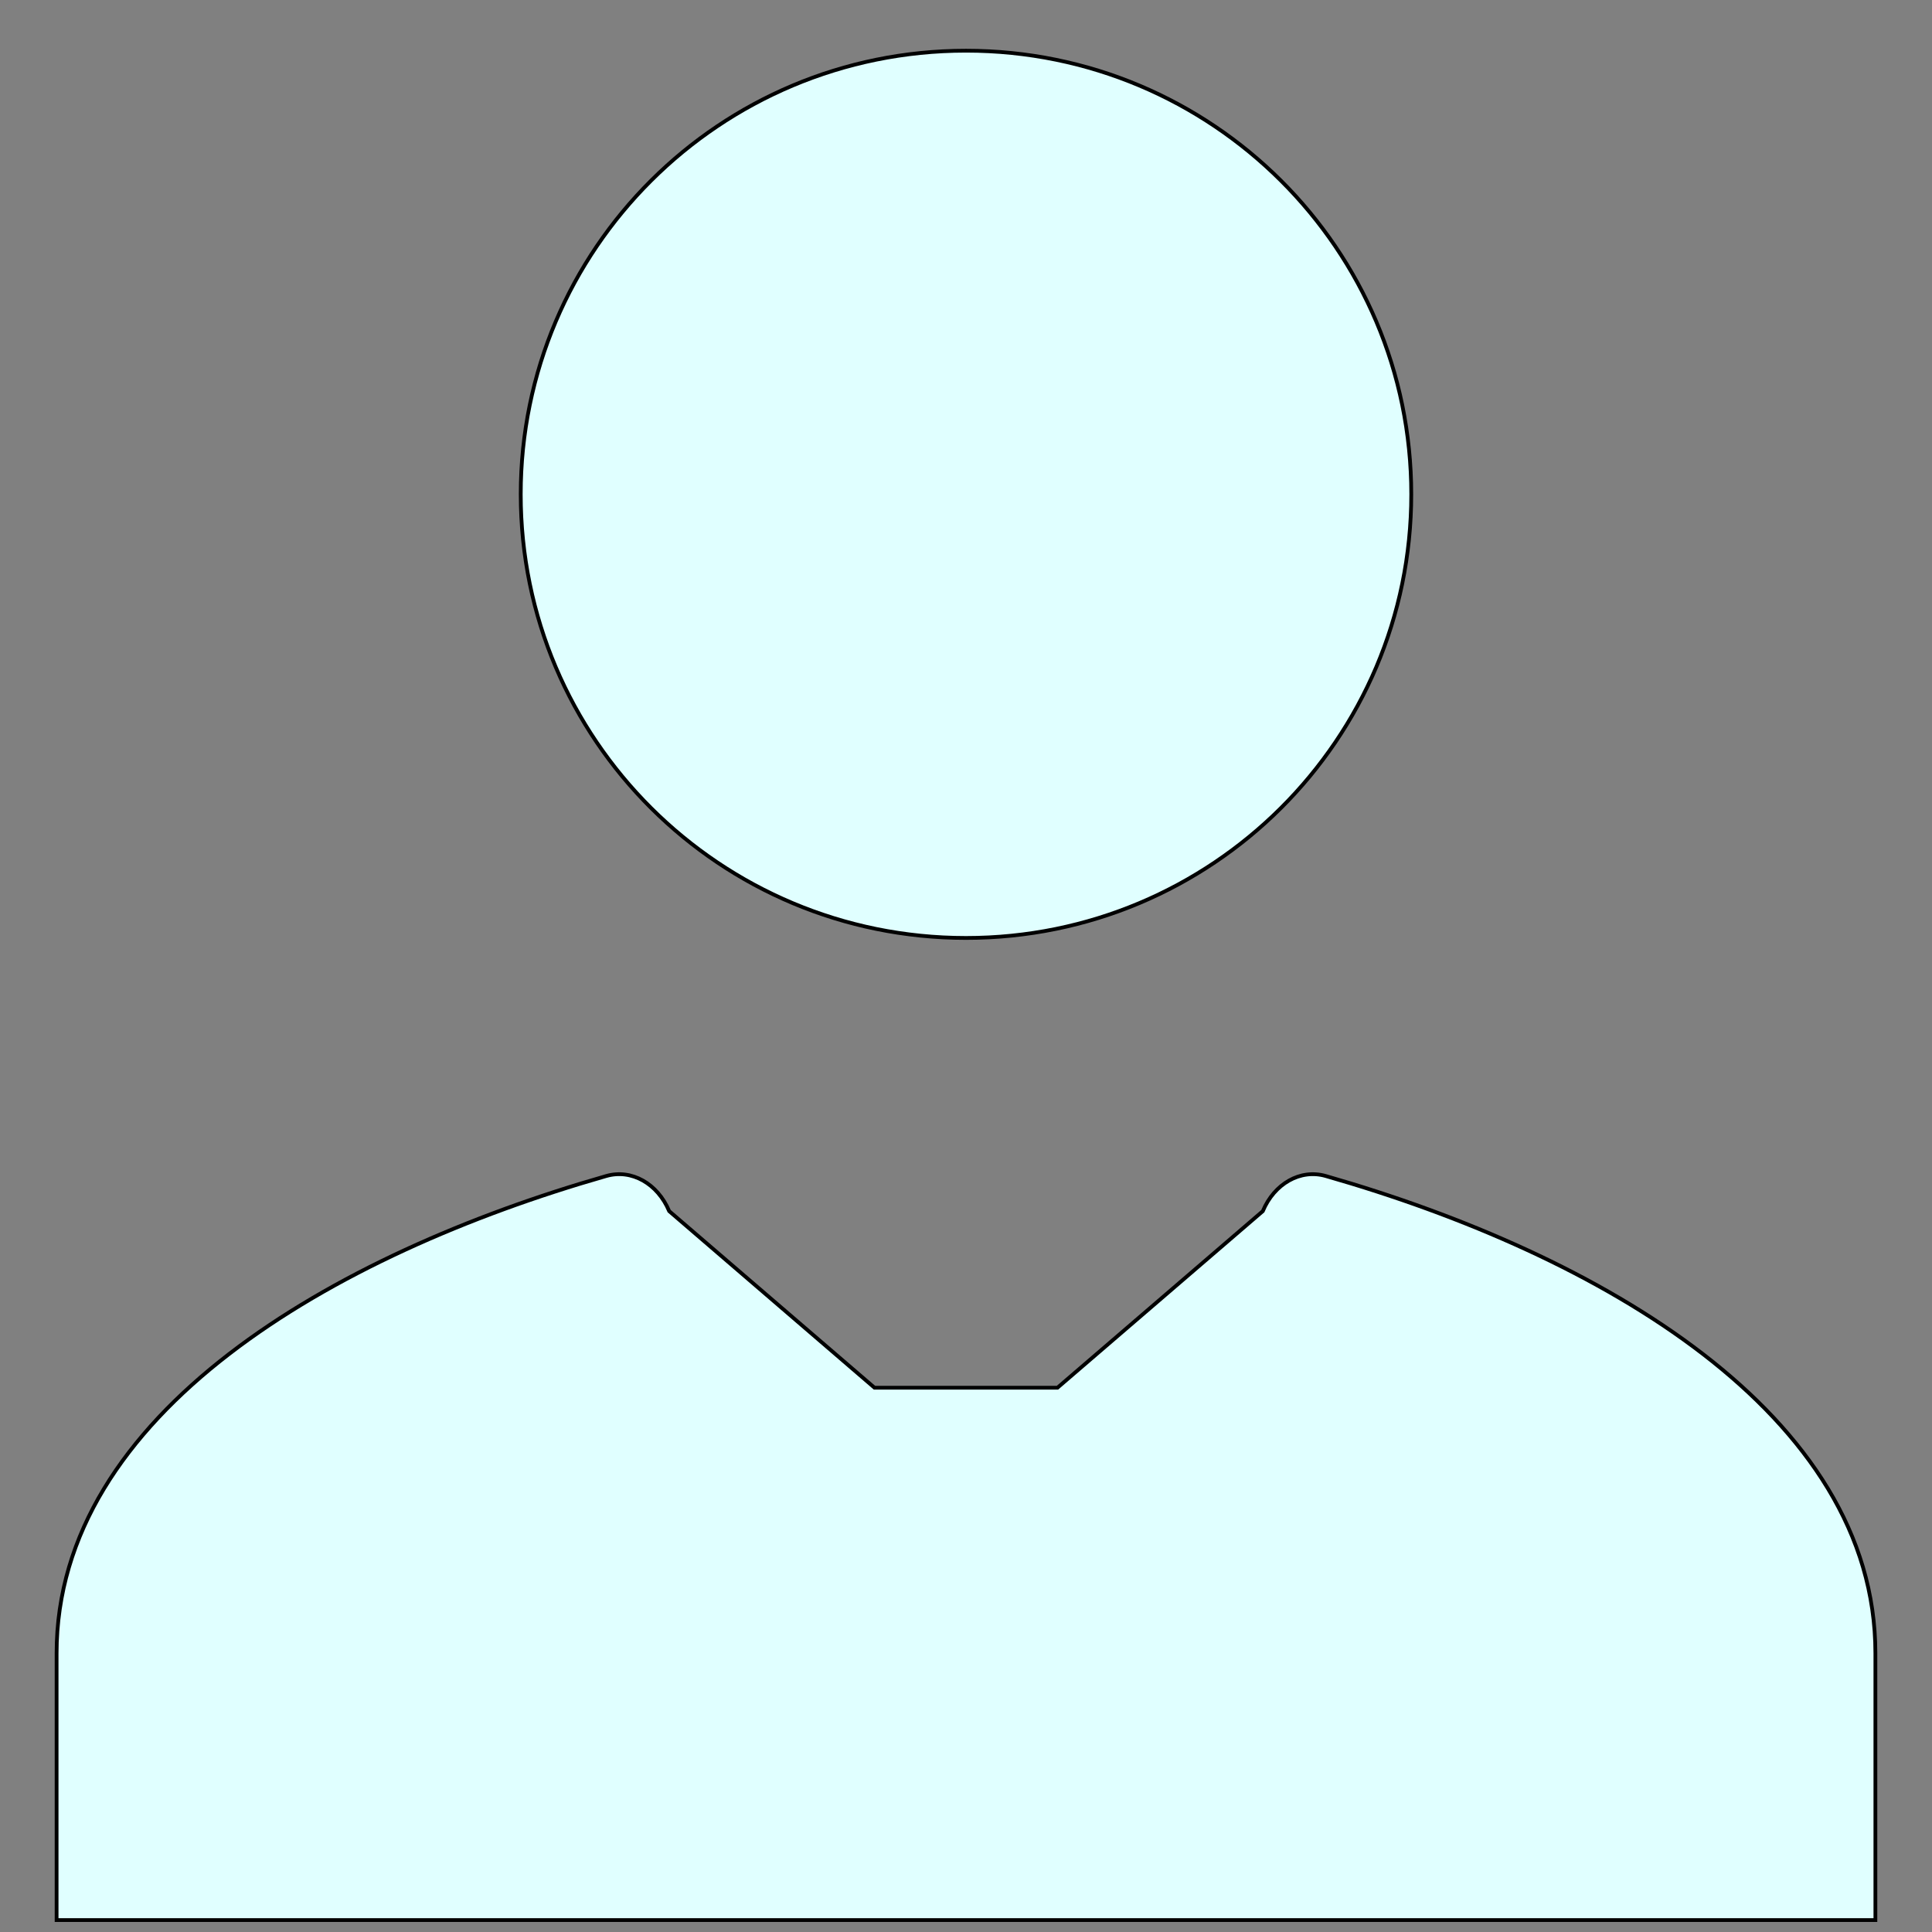 <svg width="512" height="512" xmlns="http://www.w3.org/2000/svg" fill="none">
 <rect width="100%" height="100%" fill="#808080" stroke="none"/>
 <g>
  <title>Layer 1</title>
  <path stroke="null" d="m256,248.567c65.195,0 118,-52.611 118,-117.567c0,-64.955 -52.805,-117.566 -118,-117.566c-65.195,0 -118,52.611 -118,117.566c0,64.957 52.805,117.567 118,117.567z" fill="lightcyan" id="svg_1"/>
  <path stroke="null" d="m160.652,311.657c6.732,-1.928 13.637,2.015 16.693,9.311l54.411,46.795c24.243,-0.006 24.243,0.002 48.484,-0.005l54.414,-46.79c3.057,-7.296 9.961,-11.239 16.693,-9.311c72.355,20.712 145.652,62.947 145.652,126.481l0,70.706l-482,0l0,-70.706c0,-63.535 73.297,-105.769 145.652,-126.481l0,0z" fill="lightcyan" id="svg_2"/>
 </g>

</svg>